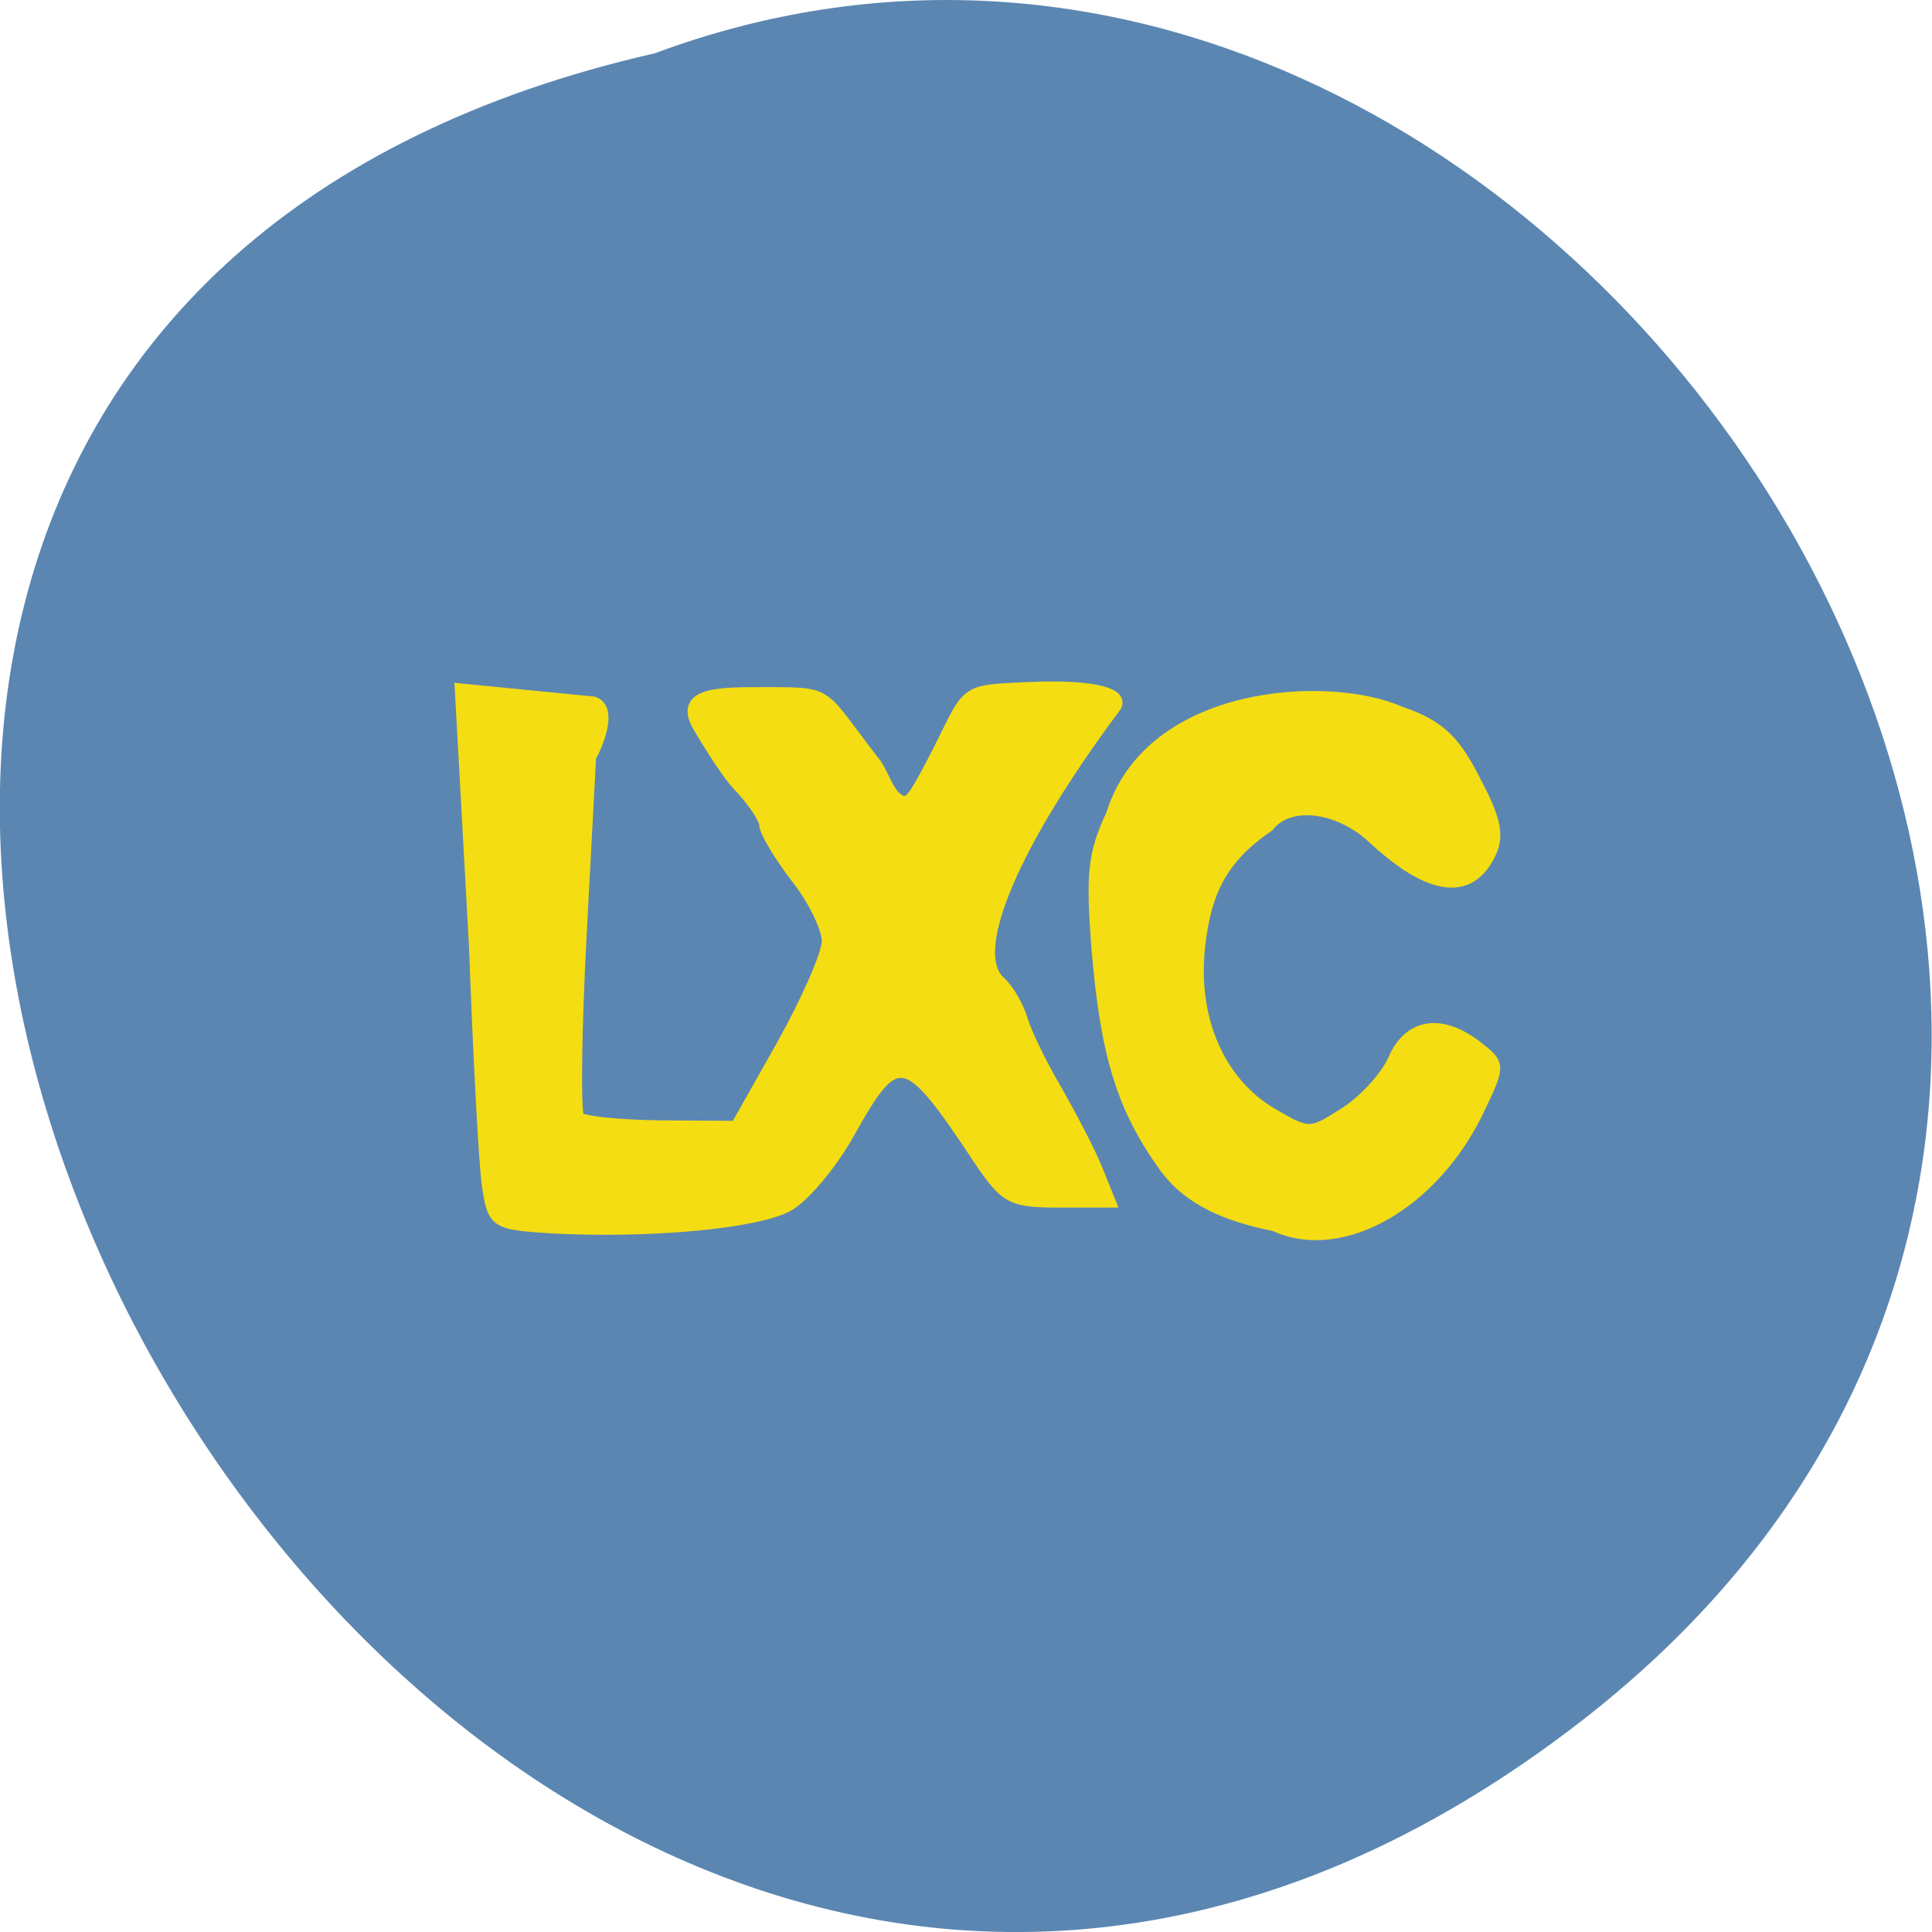 <svg xmlns="http://www.w3.org/2000/svg" viewBox="0 0 16 16"><path d="m 13.1 14.25 c -9.594 7.445 -19.559 -11.1 -7.676 -13.809 c 7.48 -2.781 14.789 8.289 7.676 13.809" fill="#5b86b2"/><g fill="#f4dd12" stroke="#f4dd12" stroke-width="1.244" transform="matrix(0.07 0 0 0.077 -0.663 -2.296)"><path d="m 74.81 161.86 c -6.792 -0.404 -7.01 -0.505 -7.682 -4.397 c -0.39 -2.173 -1.058 -13.897 -1.559 -26.03 l -1.67 -27.492 l 15.81 1.415 c 2.394 0.657 0.334 4.851 -0.334 5.862 l -1.113 19 c -0.612 10.461 -0.724 19.355 -0.278 19.81 c 0.445 0.455 4.788 0.859 9.686 0.91 l 8.851 0.051 l 5.4 -8.692 c 2.95 -4.801 5.4 -9.855 5.4 -11.27 c 0 -1.364 -1.614 -4.447 -3.674 -6.822 c -2 -2.375 -3.674 -4.902 -3.73 -5.66 c 0 -0.708 -1.447 -2.628 -3.117 -4.245 c -1.726 -1.617 -4.788 -6.418 -4.788 -6.418 c -2.338 -3.639 2.895 -3.538 8.02 -3.538 c 8.02 0 6.458 -0.101 12.86 7.378 c 0.946 1.01 1.559 2.982 2.505 3.79 c 1.336 1.112 1.781 0.556 3.396 -2.072 c 5.734 -9.551 3.34 -9.299 12.637 -9.652 c 7.794 -0.303 11.134 0.758 10.02 2.072 c -11.635 14.15 -17.647 26.23 -13.639 29.564 c 1 0.809 2.227 2.729 2.672 4.194 c 0.501 1.466 2.338 4.902 4.12 7.631 c 1.726 2.779 3.897 6.519 4.732 8.44 l 1.503 3.386 h -6.124 c -5.623 0 -6.346 -0.354 -9.519 -4.649 c -8.629 -11.825 -9.575 -11.977 -15.253 -2.729 c -2.06 3.335 -5.289 6.822 -7.181 7.783 c -3.73 1.87 -16.422 2.931 -27.946 2.375"/><path d="m 160.2 161.61 c -5.456 -1.01 -9.965 -2.628 -12.915 -6.216 c -5.066 -6.368 -7.01 -12.08 -8.07 -23.651 c -0.668 -7.985 -0.445 -10.06 1.726 -14.302 c 4.565 -13.392 25.719 -14.453 34.24 -11.02 c 5.122 1.567 6.68 3.487 9.13 7.884 c 2.171 3.79 2.505 5.458 1.503 7.328 c -2.449 4.548 -7.237 3.992 -14.03 -1.769 c -4.12 -3.436 -9.853 -3.992 -12.192 -1.213 c -5.734 3.538 -7.404 7.277 -8.128 12.634 c -1.058 7.985 2.227 14.959 8.573 18.345 c 4.287 2.274 4.454 2.274 8.517 -0.101 c 2.282 -1.314 4.843 -3.891 5.734 -5.711 c 1.837 -3.891 5.678 -4.397 9.909 -1.466 c 2.783 1.971 2.783 1.971 0.39 6.57 c -5.289 10.309 -16.367 16.07 -24.383 12.685"/></g></svg>